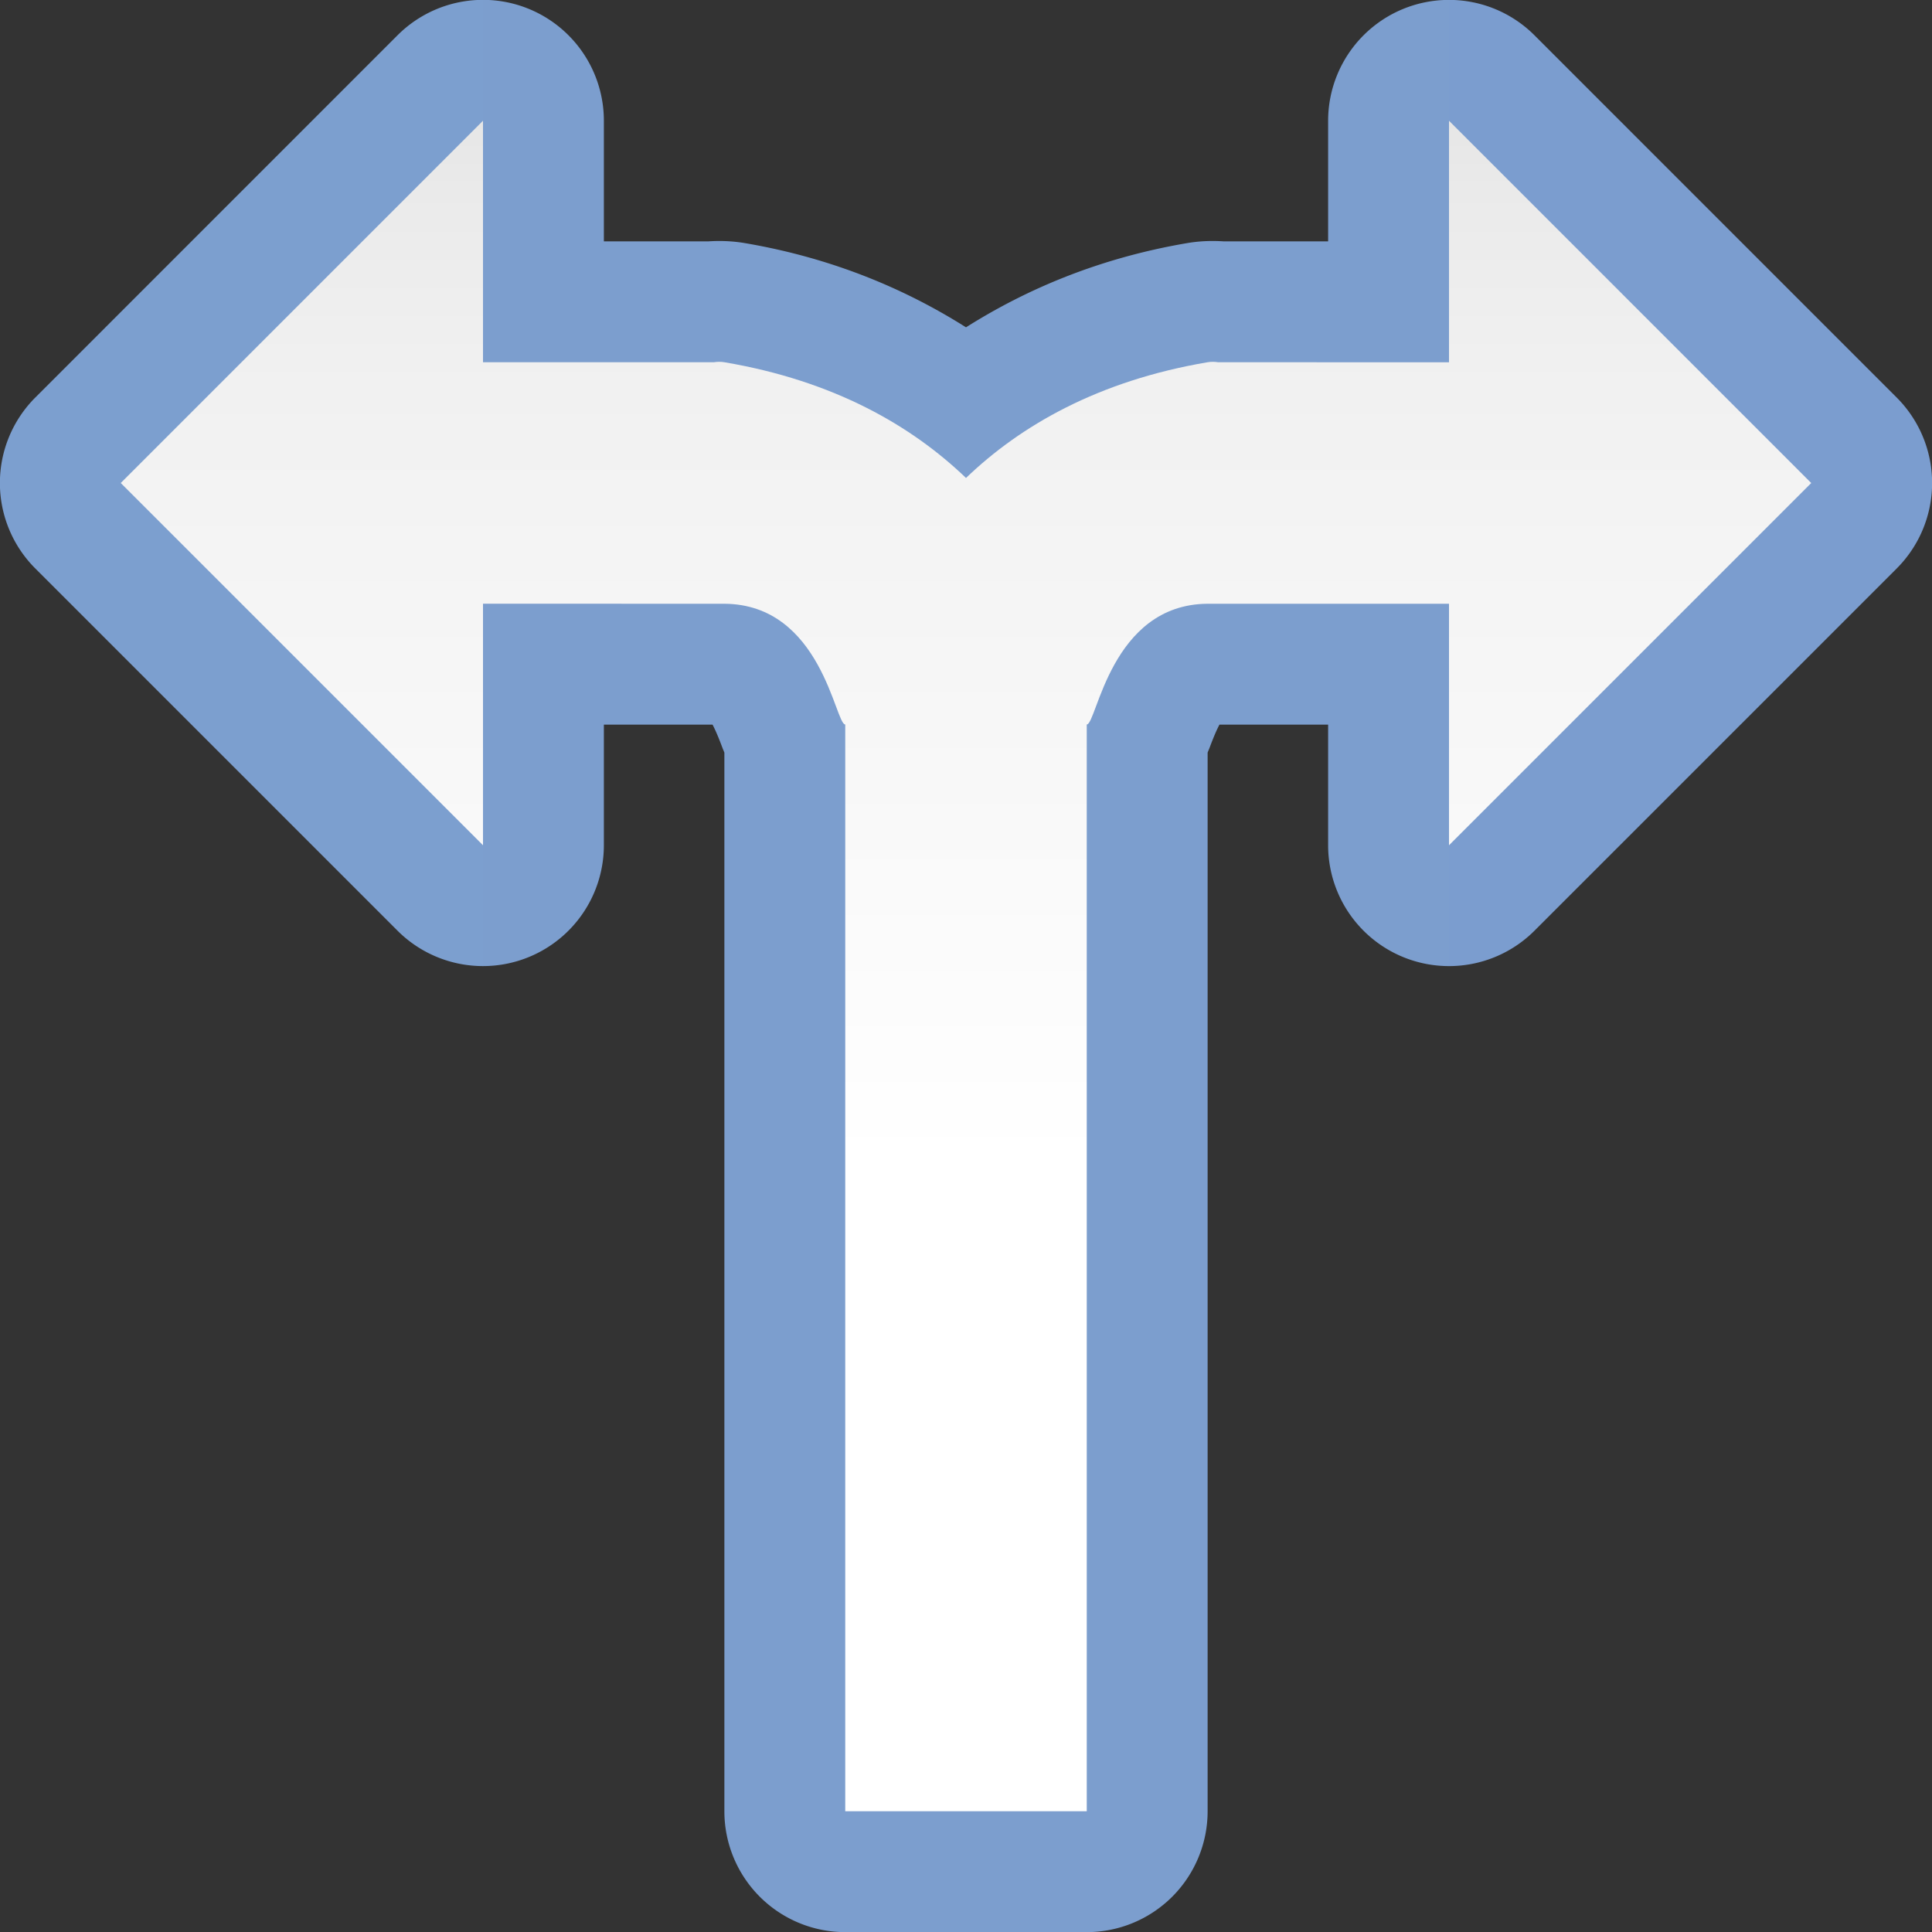 <?xml version="1.0" encoding="UTF-8" standalone="no"?>
<svg
   xmlns:dc="http://purl.org/dc/elements/1.1/"
   xmlns:cc="http://creativecommons.org/ns#"
   xmlns:rdf="http://www.w3.org/1999/02/22-rdf-syntax-ns#"
   xmlns:svg="http://www.w3.org/2000/svg"
   xmlns="http://www.w3.org/2000/svg"
   xmlns:xlink="http://www.w3.org/1999/xlink"
   xmlns:sodipodi="http://sodipodi.sourceforge.net/DTD/sodipodi-0.dtd"
   xmlns:inkscape="http://www.inkscape.org/namespaces/inkscape"
   height="128"
   viewBox="0 0 128 128"
   width="128"
   version="1.1"
   id="svg31"
   sodipodi:docname="sc_arrowshapes.split-round-arrow.svg"
   inkscape:version="0.92.3 (unknown)"
   inkscape:export-filename="/home/rizmut/Dokumen/Rizmut/Github/libreoffice-style-karasa-jaga/build/images_karasa_jaga/cmd/sc_arrowshapes.split-round-arrow.png"
   inkscape:export-xdpi="12"
   inkscape:export-ydpi="12">
  <rect x="0" y="0" width="128" height="128" fill="#333333" stroke="none"/>
  <defs
     id="defs35">
    <linearGradient
       id="linearGradient3369">
      <stop
         id="stop3372"
         offset="0"
         style="stop-color:#ffffff;stop-opacity:1;" />
      <stop
         style="stop-color:#ffffff;stop-opacity:1;"
         offset="0.397"
         id="stop3374" />
      <stop
         style="stop-color:#f1f1f1;stop-opacity:1;"
         offset="0.8"
         id="stop3376" />
      <stop
         id="stop3378"
         offset="0.902"
         style="stop-color:#eaeaea;stop-opacity:1;" />
      <stop
         id="stop3384"
         offset="1"
         style="stop-color:#dfdfdf;stop-opacity:1;" />
    </linearGradient>
    <linearGradient
       id="linearGradient7422">
      <stop
         style="stop-color:#7c9fcf;stop-opacity:1"
         offset="0"
         id="stop7424" />
      <stop
         id="stop5348"
         offset="0.5"
         style="stop-color:#7c9ece;stop-opacity:1" />
      <stop
         id="stop7426"
         offset="1"
         style="stop-color:#7b9dcf;stop-opacity:1" />
    </linearGradient>
    <linearGradient
       inkscape:collect="always"
       xlink:href="#linearGradient3369"
       id="linearGradient1020"
       gradientUnits="userSpaceOnUse"
       x1="109.255"
       y1="132.451"
       x2="18.745"
       y2="41.941"
       gradientTransform="rotate(45,92,75.598)" />
    <linearGradient
       inkscape:collect="always"
       xlink:href="#linearGradient7422"
       id="linearGradient5184"
       x1="-0.007"
       y1="63.999"
       x2="128.007"
       y2="63.999"
       gradientUnits="userSpaceOnUse" />
  </defs>
  <sodipodi:namedview
     pagecolor="#ffffff"
     bordercolor="#666666"
     borderopacity="1"
     objecttolerance="10"
     gridtolerance="10"
     guidetolerance="10"
     inkscape:pageopacity="0"
     inkscape:pageshadow="2"
     inkscape:window-width="1364"
     inkscape:window-height="704"
     id="namedview33"
     showgrid="true"
     inkscape:zoom="1.4142136"
     inkscape:cx="95.707716"
     inkscape:cy="142.31945"
     inkscape:window-x="0"
     inkscape:window-y="0"
     inkscape:window-maximized="0"
     inkscape:current-layer="svg31"
     inkscape:snap-global="true">
    <inkscape:grid
       type="xygrid"
       id="grid844"
       spacingx="8"
       spacingy="8"
       empspacing="2" />
  </sodipodi:namedview>
  <linearGradient
     id="a">
    <stop
       offset="0"
       stop-color="#f9f9fa"
       id="stop2" />
    <stop
       offset="1"
       stop-color="#f9f9fa"
       stop-opacity="0"
       id="stop4" />
  </linearGradient>
  <linearGradient
     id="b"
     gradientUnits="userSpaceOnUse"
     x1="42.277"
     x2="-13.469"
     xlink:href="#a"
     y1="50.868"
     y2="104.973" />
  <linearGradient
     id="c"
     gradientUnits="userSpaceOnUse"
     x1="-1.817"
     x2="2.172"
     xlink:href="#a"
     y1="55.004"
     y2="116.784" />
  <path
     sodipodi:type="inkscape:offset"
     inkscape:radius="8.0079613"
     inkscape:original="M 32 7.9980469 L 8 32 L 32 56 L 32 39.998047 L 48 40 C 54.43576 40.04772 55.32886 48 56 48 L 56 109.33398 L 56 120 L 72 120 L 72 109.33398 L 72 48 C 72.671131 48 73.564237 40.047719 80 40 L 96 40 L 96 56.001953 L 120 32.001953 L 96 8 L 96 24.001953 L 80.708984 24 C 80.483266 23.966352 80.248986 23.957738 80 24 C 72.747458 25.231037 67.612311 28.19898 64 31.666016 C 60.387689 28.19898 55.252541 25.231037 48 24 C 47.75101 23.95774 47.516736 23.96635 47.291016 24 L 32 24 L 32 7.9980469 z "
     style="opacity:1;fill:url(#linearGradient5184);fill-opacity:1.0;stroke:none;stroke-width:3.78;stroke-linecap:round;stroke-linejoin:round;stroke-miterlimit:4;stroke-dasharray:none;stroke-dashoffset:0;stroke-opacity:1"
     id="path5174"
     d="M 31.764,-0.006 A 8.009,8.009 0 0 0 26.338,2.336 L 2.338,26.338 a 8.009,8.009 0 0 0 0,11.324 l 24,24 A 8.009,8.009 0 0 0 40.008,56 v -7.992 h 7.199 c 0.192,0.359 0.407,0.867 0.662,1.551 0.028,0.074 0.095,0.227 0.123,0.305 V 109.334 120 A 8.009,8.009 0 0 0 56,128.008 H 72 A 8.009,8.009 0 0 0 80.008,120 V 109.334 49.863 c 0.028,-0.078 0.095,-0.23 0.123,-0.305 0.255,-0.683 0.47,-1.192 0.662,-1.551 h 7.199 v 7.994 a 8.009,8.009 0 0 0 13.67,5.662 l 24,-24 a 8.009,8.009 0 0 0 0,-11.324 l -24,-24.002 A 8.009,8.009 0 0 0 87.992,8 v 7.992 h -7.281 l 1.18,0.088 C 81.063,15.957 79.903,15.894 78.66,16.105 72.874,17.088 68.033,19.138 64,21.686 59.967,19.138 55.126,17.088 49.34,16.105 48.097,15.895 46.937,15.957 46.109,16.08 l 1.182,-0.088 H 40.008 V 7.998 a 8.009,8.009 0 0 0 -8.244,-8.004 z" />
  <path
     style="opacity:1;fill:url(#linearGradient1020);fill-opacity:1;stroke:none;stroke-width:3.78;stroke-linecap:round;stroke-linejoin:round;stroke-miterlimit:4;stroke-dasharray:none;stroke-dashoffset:0;stroke-opacity:1"
     d="M 32,7.998 8,32 32,56 V 39.998 L 48,40 c 6.436,0.048 7.329,8 8,8 V 109.334 120 H 72 V 109.334 48 c 0.671,0 1.564,-7.952 8,-8 h 16 v 16.002 l 24,-24 L 96,8 V 24.002 L 80.709,24 C 80.483,23.966 80.249,23.958 80,24 72.747,25.231 67.612,28.199 64,31.666 60.388,28.199 55.253,25.231 48,24 47.751,23.958 47.517,23.966 47.291,24 H 32 Z"
     id="path1014"
     inkscape:connector-curvature="0"
     sodipodi:nodetypes="cccccccccccccccccccccccc" />
</svg>
